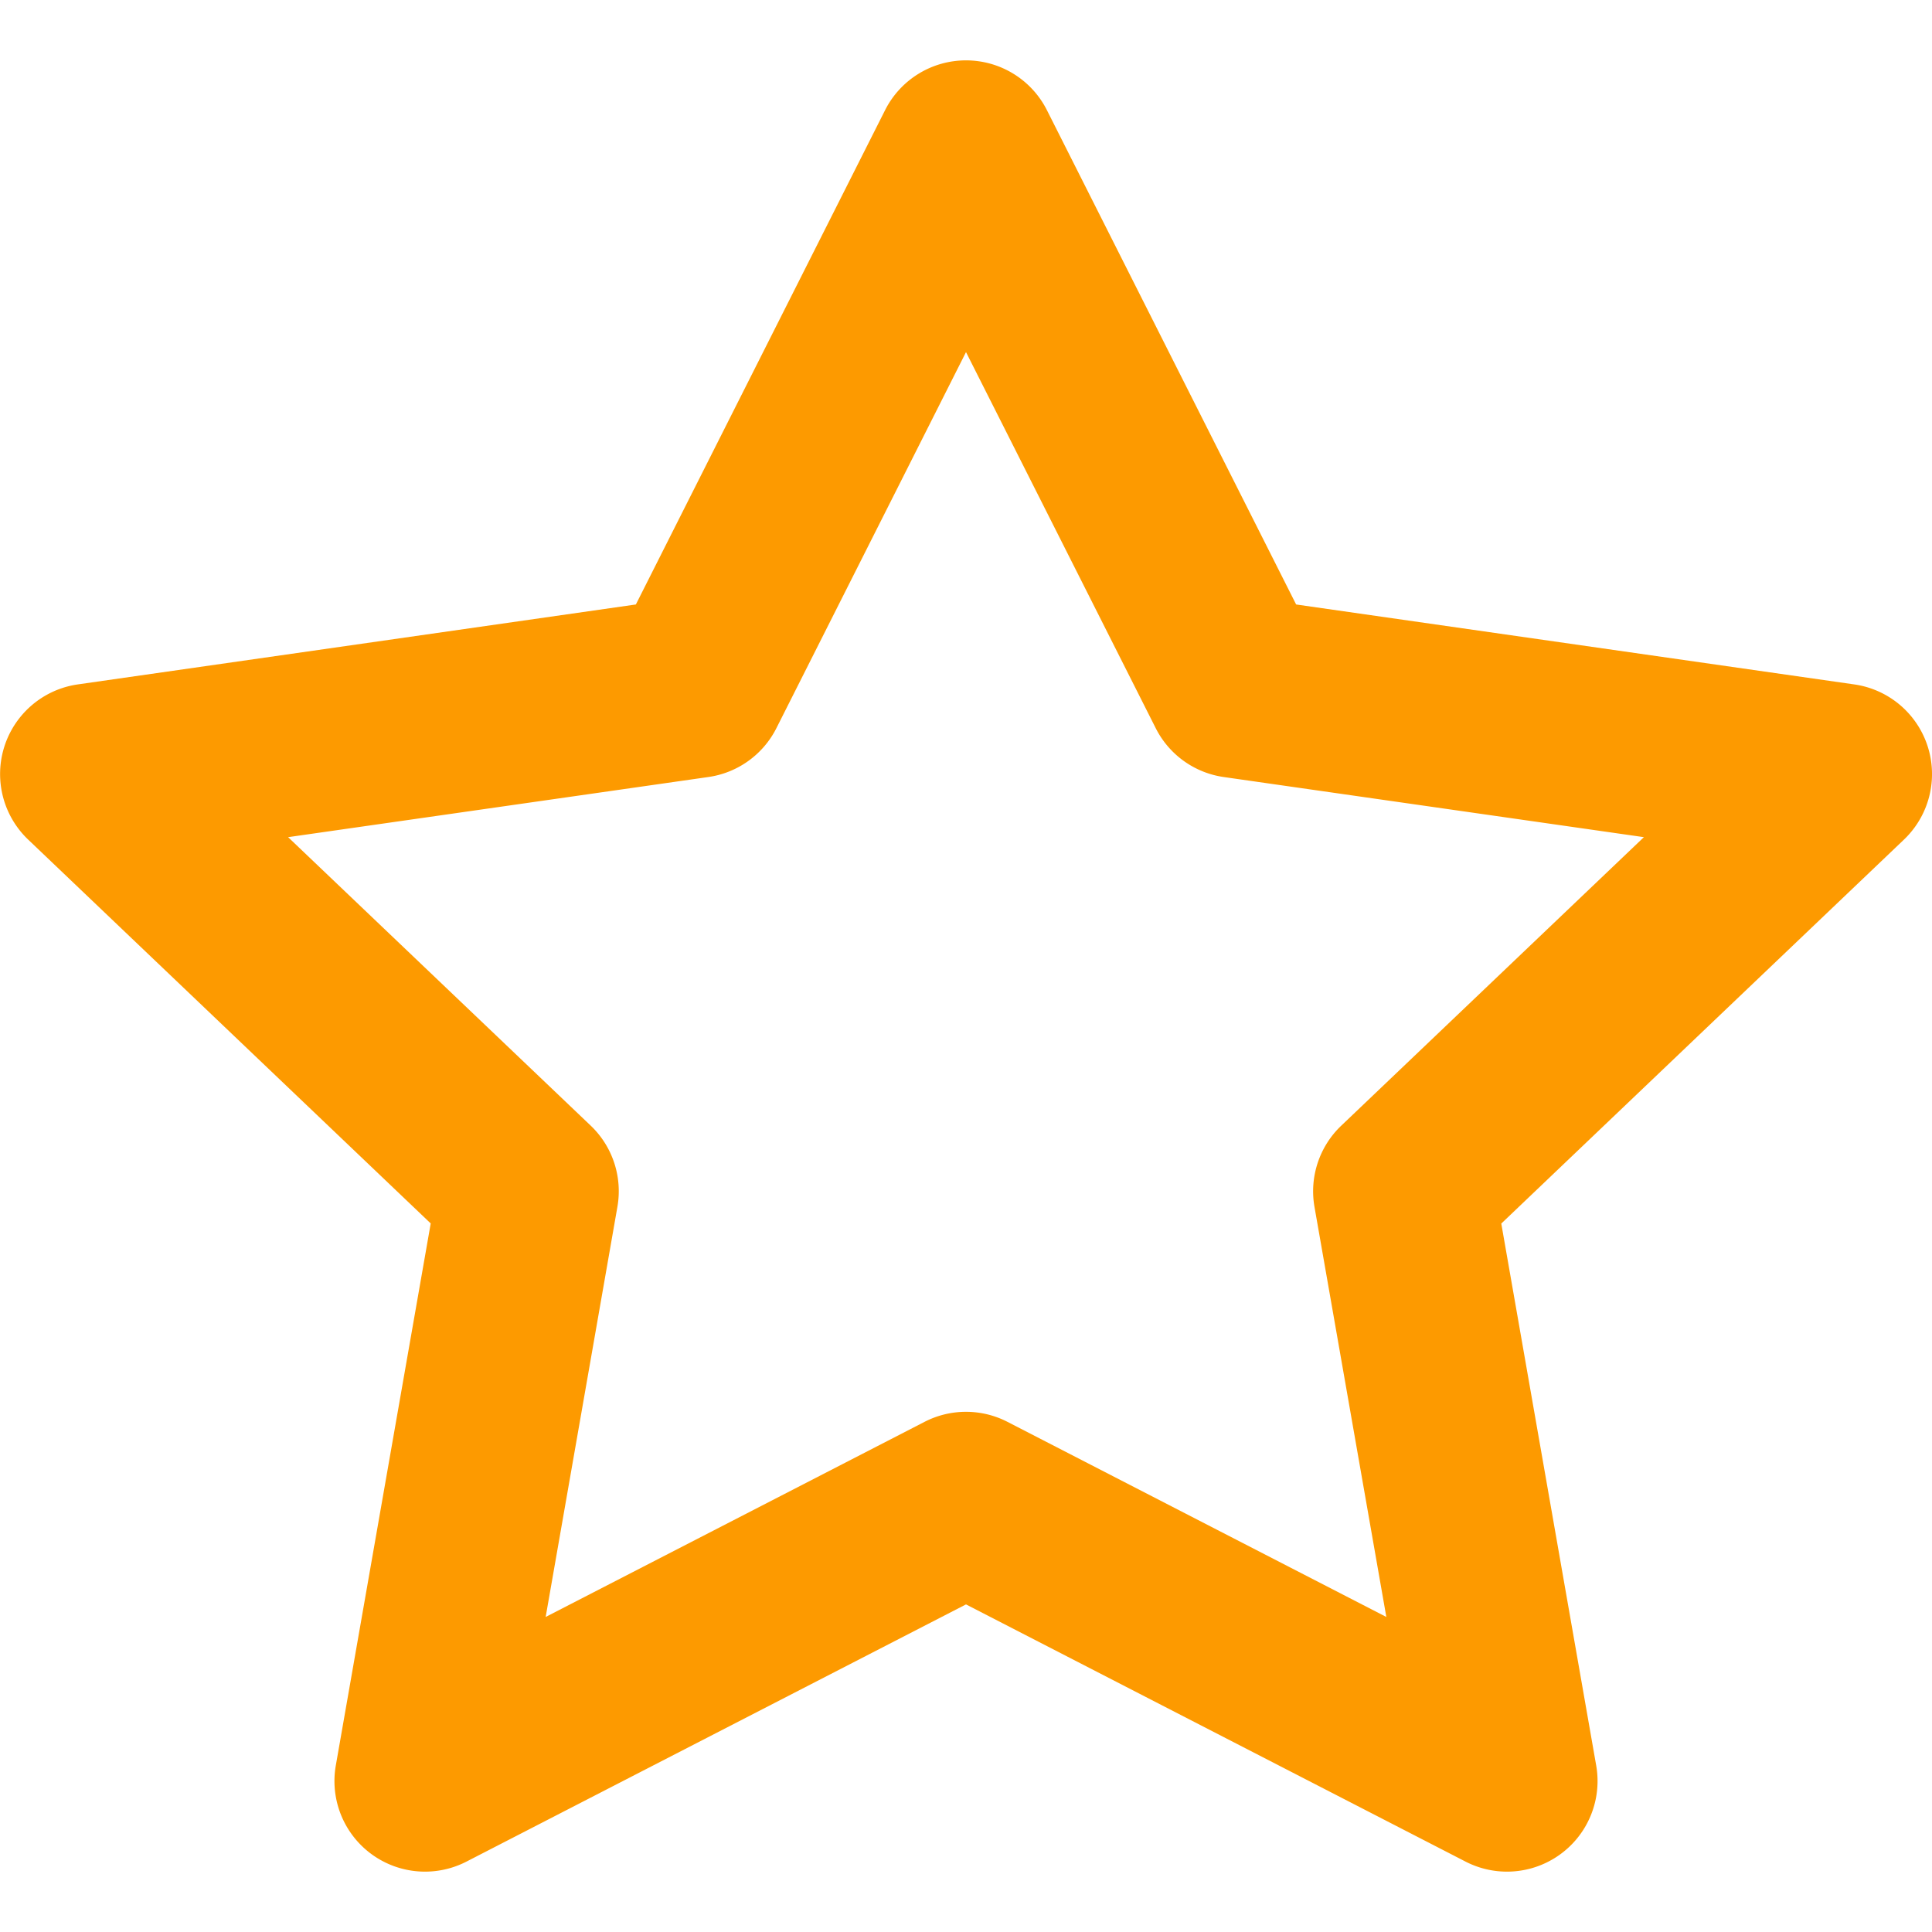 <!DOCTYPE svg PUBLIC "-//W3C//DTD SVG 1.1//EN" "http://www.w3.org/Graphics/SVG/1.1/DTD/svg11.dtd">
<!-- Uploaded to: SVG Repo, www.svgrepo.com, Transformed by: SVG Repo Mixer Tools -->
<svg width="800px" height="800px" viewBox="0 0 16 16" xmlns="http://www.w3.org/2000/svg" fill="none">
<g id="SVGRepo_bgCarrier" stroke-width="0"/>
<g id="SVGRepo_tracerCarrier" stroke-linecap="round" stroke-linejoin="round"/>
<g id="SVGRepo_iconCarrier">
<path fill="#FD9A00" fill-rule="evenodd" d="M8 .5a.75.75 0 01.67.412l2.064 4.094 4.622.662a.75.75 0 01.412 1.285l-3.335 3.18.786 4.488a.75.75 0 01-1.082.796L8 13.287l-4.137 2.13a.75.75 0 01-1.082-.796l.786-4.489-3.335-3.18a.75.75 0 01.412-1.284l4.622-.662L7.33.912A.75.75 0 018 .5zm0 2.416L6.43 6.03a.75.75 0 01-.564.405l-3.48.498 2.507 2.39a.75.75 0 01.22.672l-.594 3.396 3.138-1.616a.75.75 0 01.686 0l3.138 1.616-.595-3.396a.75.75 0 01.221-.672l2.507-2.39-3.48-.498a.75.75 0 01-.563-.405L8 2.916z" clip-rule="evenodd"/>
</g>
</svg>